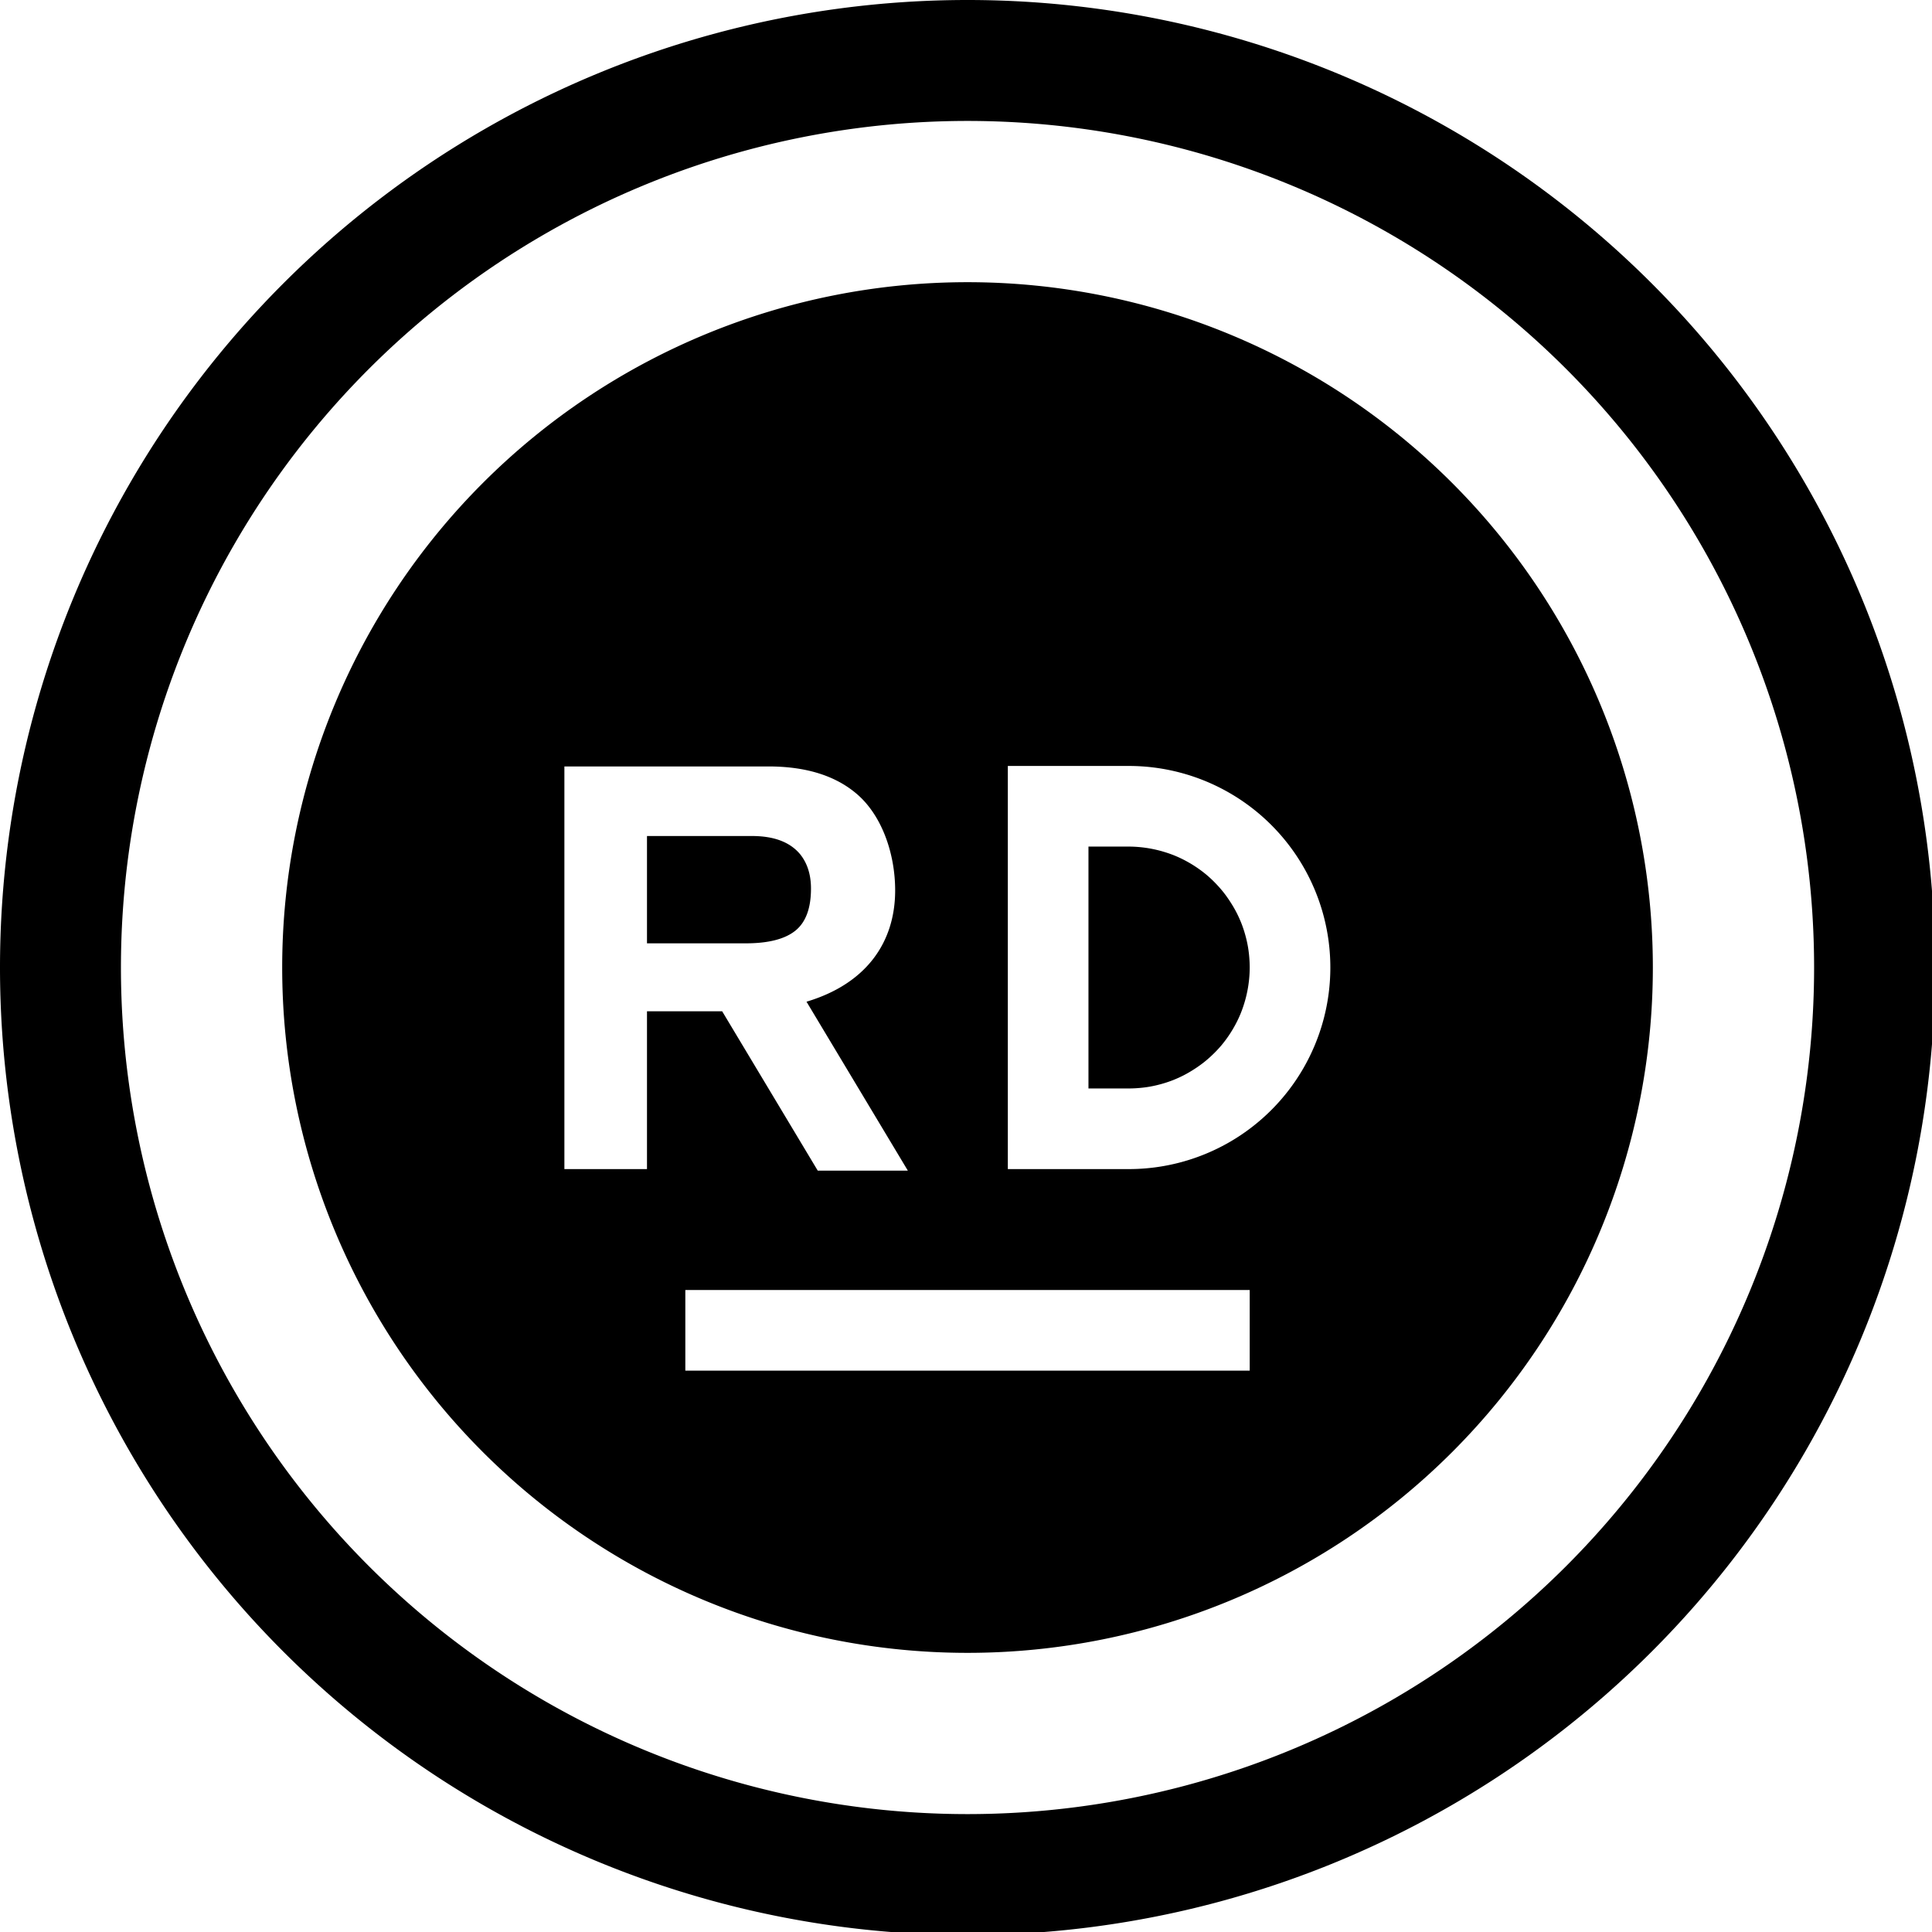 <?xml version="1.0" encoding="UTF-8" standalone="no"?>
<svg
   xmlns:dc="http://purl.org/dc/elements/1.1/"
   xmlns:cc="http://creativecommons.org/ns#"
   xmlns:rdf="http://www.w3.org/1999/02/22-rdf-syntax-ns#"
   xmlns:svg="http://www.w3.org/2000/svg"
   xmlns="http://www.w3.org/2000/svg"
   xmlns:sodipodi="http://sodipodi.sourceforge.net/DTD/sodipodi-0.dtd"
   xmlns:inkscape="http://www.inkscape.org/namespaces/inkscape"
   width="48"
   height="48"
   viewBox="0 0 12.7 12.7"
   version="1.1"
   id="svg4"
   sodipodi:docname="rider.svg"
   inkscape:version="0.92.5 (2060ec1f9f, 2020-04-08)">
  <defs
     id="defs8">
  <style
     id="current-color-scheme"
     type="text/css">
      .ColorScheme-Text {
        color:#000000;
      }
  </style>
  </defs>
  <path
     class="ColorScheme-Text"
     style="fill:currentColor"
     d="M 24 0 A 24 24 0 0 0 0 24 A 24 24 0 0 0 24 48 A 24 24 0 0 0 48 24 A 24 24 0 0 0 24 0 z M 24 3 A 21 21 0 0 1 45 24 A 21 21 0 0 1 24 45 A 21 21 0 0 1 3 24 A 21 21 0 0 1 24 3 z M 24 7 A 17 17 0 0 0 7 24 A 17 17 0 0 0 24 41 A 17 17 0 0 0 41 24 A 17 17 0 0 0 24 7 z M 25 19 L 27 19 L 28 19 A 5 5 0 0 1 33 24 A 5 5 0 0 1 28 29 L 27 29 L 25 29 L 25 19 z M 14 19.012 L 19.059 19.012 C 19.969 19.012 20.688 19.229 21.217 19.664 C 21.876 20.201 22.205 21.179 22.205 22.086 C 22.205 23.386 21.479 24.407 20.006 24.848 L 22.52 29.039 L 20.285 29.039 L 17.914 25.086 L 16.049 25.086 L 16.049 29 L 14 29 L 14 19.012 z M 16.049 20.738 L 16.049 23.4 L 18.5 23.4 C 19.058 23.4 19.466 23.296 19.727 23.088 C 19.987 22.88 20.117 22.531 20.117 22.041 C 20.117 21.699 20.028 21.417 19.852 21.195 C 19.601 20.89 19.202 20.738 18.654 20.738 L 16.049 20.738 z M 27 21 L 27 27 L 28 27 A 3 3 0 0 0 28.213 26.992 A 3 3 0 0 0 28.51 26.957 A 3 3 0 0 0 28.803 26.891 A 3 3 0 0 0 29.088 26.797 A 3 3 0 0 0 29.361 26.674 A 3 3 0 0 0 29.621 26.523 A 3 3 0 0 0 29.865 26.35 A 3 3 0 0 0 30.09 26.152 A 3 3 0 0 0 30.295 25.934 A 3 3 0 0 0 30.477 25.693 A 3 3 0 0 0 30.633 25.438 A 3 3 0 0 0 30.764 25.168 A 3 3 0 0 0 30.865 24.887 A 3 3 0 0 0 30.939 24.596 A 3 3 0 0 0 30.984 24.299 A 3 3 0 0 0 31 24 A 3 3 0 0 0 30.992 23.787 A 3 3 0 0 0 30.957 23.49 A 3 3 0 0 0 30.891 23.197 A 3 3 0 0 0 30.797 22.912 A 3 3 0 0 0 30.674 22.639 A 3 3 0 0 0 30.523 22.379 A 3 3 0 0 0 30.35 22.135 A 3 3 0 0 0 30.152 21.91 A 3 3 0 0 0 29.934 21.705 A 3 3 0 0 0 29.693 21.523 A 3 3 0 0 0 29.438 21.367 A 3 3 0 0 0 29.168 21.236 A 3 3 0 0 0 28.887 21.135 A 3 3 0 0 0 28.596 21.061 A 3 3 0 0 0 28.299 21.016 A 3 3 0 0 0 28 21 L 27 21 z M 17 32 L 31 32 L 31 34 L 17 34 L 17 32 z "
     transform="scale(0.265)"
     id="path838" />
</svg>
